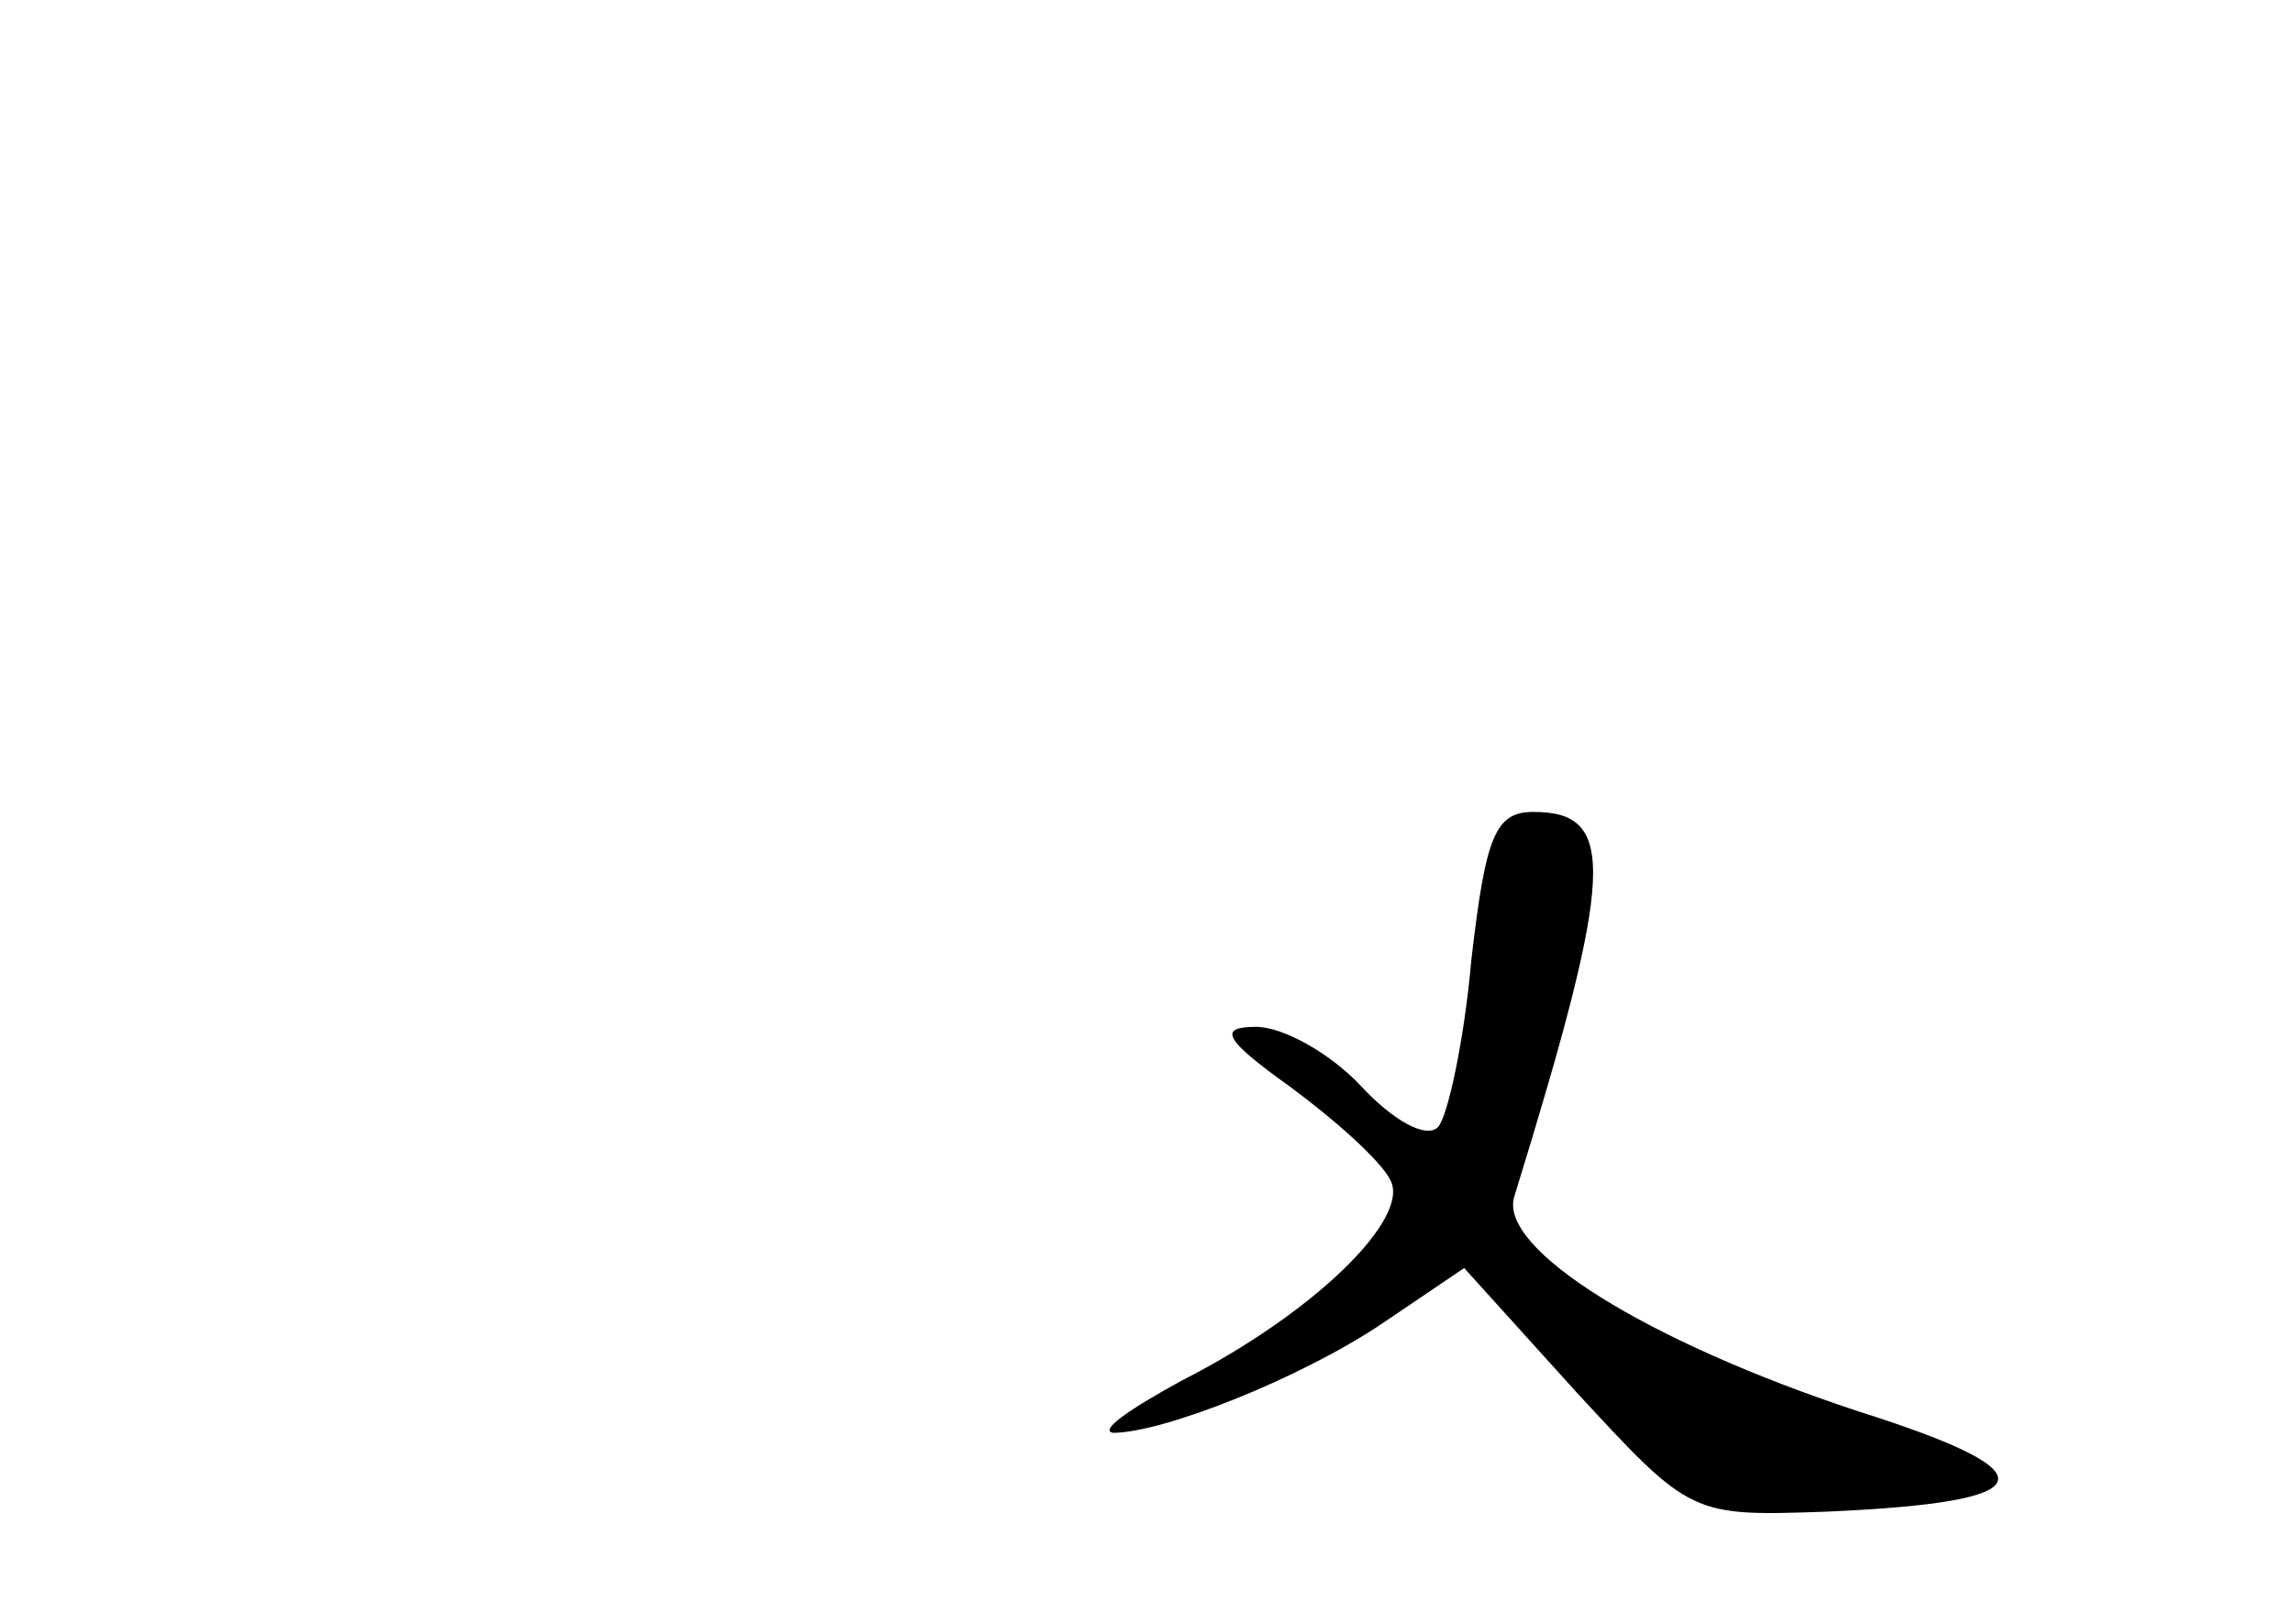<?xml version="1.0" standalone="no"?>
<!DOCTYPE svg PUBLIC "-//W3C//DTD SVG 20010904//EN"
 "http://www.w3.org/TR/2001/REC-SVG-20010904/DTD/svg10.dtd">
<svg version="1.0" xmlns="http://www.w3.org/2000/svg"
 width="96pt" height="68pt" viewBox="0 0 96 68"
 preserveAspectRatio="xMidYMid meet">
<g transform="translate(0,68) scale(0.1,-0.1)"
fill="#000000" stroke="none">
<path d="M616 278 c-3 -34 -10 -66 -14 -70 -5 -5 -19 3 -32 17 -13 14 -33 25
-44 25 -16 0 -14 -5 14 -25 19 -14 38 -31 42 -39 9 -16 -32 -56 -87 -84 -22
-12 -35 -21 -29 -22 21 0 79 23 113 46 l34 23 47 -52 c48 -52 48 -52 105 -50
91 4 95 16 13 42 -88 29 -151 68 -144 90 42 136 43 161 8 161 -16 0 -20 -10
-26 -62z"/>
</g>
</svg>
